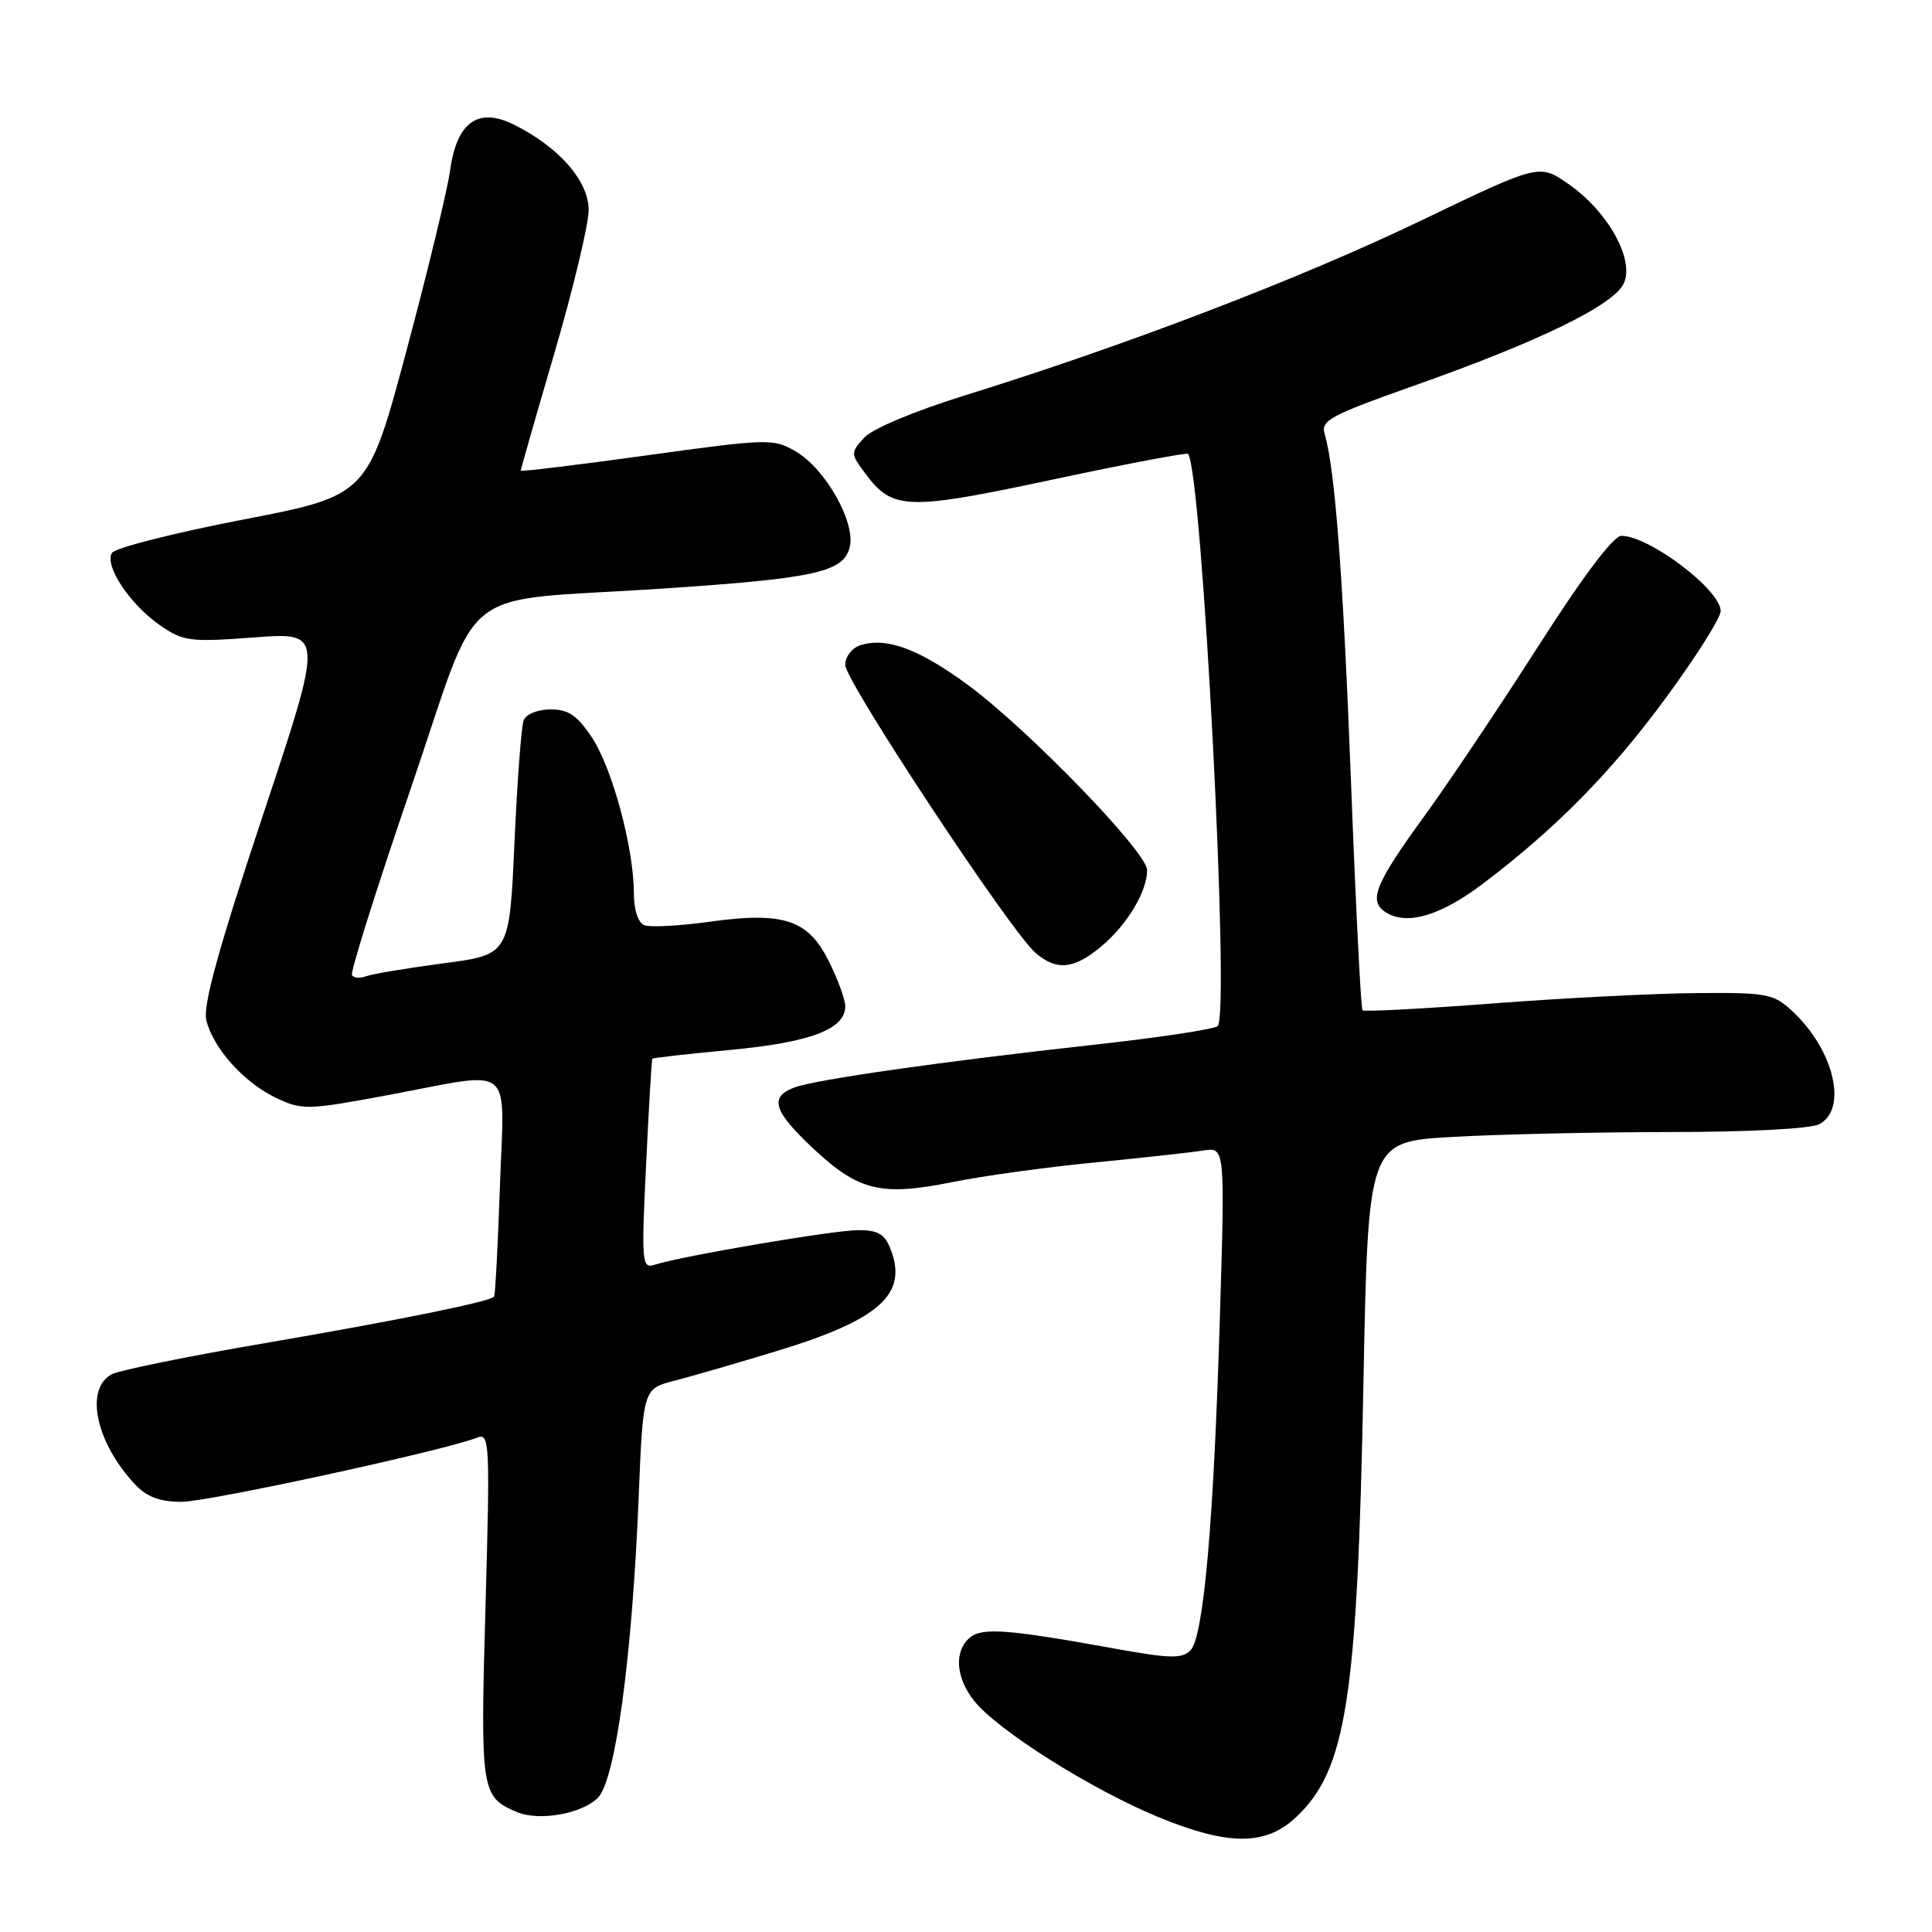 <?xml version="1.0" encoding="UTF-8" standalone="no"?>
<!DOCTYPE svg PUBLIC "-//W3C//DTD SVG 1.1//EN" "http://www.w3.org/Graphics/SVG/1.1/DTD/svg11.dtd" >
<svg xmlns="http://www.w3.org/2000/svg" xmlns:xlink="http://www.w3.org/1999/xlink" version="1.1" viewBox="0 0 256 256">
 <g >
 <path fill="currentColor"
d=" M 171.69 240.83 C 178.40 234.57 179.86 225.21 180.66 183.39 C 181.28 151.29 181.28 151.29 192.39 150.65 C 198.50 150.30 211.52 150.01 221.32 150.00 C 231.67 150.00 239.94 149.57 241.07 148.96 C 244.87 146.93 243.01 139.13 237.51 134.00 C 235.00 131.66 234.19 131.51 224.66 131.59 C 219.07 131.64 206.94 132.26 197.71 132.97 C 188.47 133.67 180.75 134.08 180.54 133.87 C 180.33 133.66 179.65 120.22 179.03 104.00 C 177.97 76.27 176.90 62.14 175.52 57.50 C 174.99 55.72 176.27 55.03 187.21 51.16 C 203.96 45.25 213.85 40.43 215.17 37.53 C 216.61 34.37 213.04 27.99 207.80 24.36 C 203.95 21.70 203.95 21.70 188.23 29.26 C 172.35 36.90 149.18 45.77 127.92 52.37 C 121.13 54.48 115.58 56.81 114.50 58.00 C 112.69 60.00 112.70 60.12 114.68 62.77 C 118.26 67.60 120.19 67.66 139.46 63.55 C 149.17 61.48 157.25 59.95 157.42 60.14 C 159.28 62.39 163.01 134.47 161.35 135.96 C 160.88 136.38 153.53 137.49 145.00 138.43 C 124.70 140.67 108.06 143.05 105.25 144.10 C 101.89 145.37 102.48 147.24 107.83 152.25 C 113.78 157.81 116.78 158.53 126.16 156.64 C 130.20 155.82 138.68 154.65 145.00 154.04 C 151.32 153.42 157.81 152.71 159.41 152.45 C 162.32 151.99 162.32 151.99 161.65 174.24 C 160.83 201.71 159.49 216.94 157.73 218.70 C 156.63 219.80 154.97 219.76 147.95 218.49 C 133.55 215.88 130.17 215.62 128.52 216.99 C 126.41 218.74 126.62 222.25 129.03 225.31 C 132.11 229.23 144.52 237.07 153.48 240.77 C 162.71 244.57 167.67 244.59 171.69 240.83 Z  M 79.22 238.22 C 81.54 235.91 83.75 219.67 84.61 198.76 C 85.21 184.02 85.21 184.02 89.35 182.96 C 91.63 182.37 97.81 180.58 103.09 178.97 C 116.51 174.87 120.28 171.51 118.05 165.63 C 117.25 163.52 116.40 163.00 113.72 163.00 C 110.51 163.00 90.42 166.41 86.73 167.59 C 85.05 168.12 84.98 167.32 85.61 154.33 C 85.97 146.72 86.35 140.40 86.43 140.29 C 86.52 140.17 91.21 139.64 96.86 139.11 C 107.42 138.11 112.00 136.37 112.00 133.34 C 112.00 132.45 111.02 129.76 109.82 127.36 C 107.06 121.83 103.82 120.77 93.90 122.15 C 89.99 122.69 86.16 122.89 85.39 122.60 C 84.55 122.27 83.99 120.58 83.99 118.28 C 83.96 112.29 81.14 101.84 78.45 97.75 C 76.49 94.79 75.33 94.00 72.95 94.00 C 71.25 94.00 69.70 94.63 69.39 95.44 C 69.08 96.23 68.53 103.54 68.17 111.69 C 67.50 126.50 67.50 126.50 58.72 127.65 C 53.89 128.29 49.29 129.06 48.50 129.36 C 47.71 129.66 46.87 129.59 46.64 129.21 C 46.40 128.82 49.90 117.70 54.42 104.51 C 63.97 76.59 59.91 79.84 87.50 78.01 C 108.01 76.65 111.75 75.83 112.59 72.51 C 113.41 69.24 109.39 62.12 105.44 59.82 C 102.47 58.09 101.81 58.11 85.69 60.34 C 76.51 61.61 69.00 62.52 69.00 62.36 C 69.00 62.19 71.02 55.13 73.50 46.66 C 75.97 38.19 78.00 29.72 78.00 27.83 C 78.00 24.00 74.12 19.54 68.17 16.55 C 63.39 14.14 60.53 16.15 59.65 22.53 C 59.30 25.10 56.70 35.85 53.87 46.43 C 48.72 65.66 48.72 65.66 32.15 68.86 C 23.04 70.62 15.25 72.60 14.84 73.26 C 13.80 74.94 17.18 80.05 21.16 82.82 C 24.28 84.99 25.11 85.10 33.70 84.46 C 42.91 83.77 42.91 83.77 34.79 108.16 C 28.92 125.79 26.86 133.29 27.34 135.20 C 28.27 138.94 32.35 143.46 36.59 145.48 C 40.04 147.11 40.71 147.10 51.44 145.10 C 68.47 141.92 66.81 140.56 66.24 157.25 C 65.97 165.09 65.62 171.64 65.47 171.81 C 64.89 172.49 52.69 174.96 35.06 177.98 C 24.92 179.71 15.80 181.57 14.81 182.10 C 11.17 184.05 12.70 191.18 17.95 196.75 C 19.46 198.35 21.23 199.00 24.05 199.00 C 27.62 199.00 58.96 192.19 63.24 190.49 C 64.88 189.83 64.94 191.19 64.33 212.85 C 63.64 237.41 63.74 238.07 68.47 240.10 C 71.40 241.35 77.08 240.36 79.22 238.22 Z  M 145.96 125.38 C 149.37 122.51 152.00 118.12 152.00 115.29 C 152.00 112.92 136.23 96.63 128.24 90.75 C 121.75 85.98 117.48 84.40 114.02 85.49 C 112.89 85.85 112.00 87.01 112.00 88.11 C 112.00 90.25 133.89 123.39 137.20 126.25 C 140.00 128.67 142.32 128.44 145.96 125.38 Z  M 196.42 117.15 C 206.12 109.82 213.40 102.44 220.68 92.55 C 224.70 87.08 228.00 81.87 228.00 80.97 C 228.00 78.17 218.55 71.01 214.84 71.00 C 213.79 71.00 209.73 76.39 203.84 85.61 C 198.70 93.64 191.96 103.70 188.86 107.96 C 182.11 117.24 181.24 119.44 183.71 120.94 C 186.51 122.63 190.89 121.32 196.42 117.15 Z "/>
</g>
</svg>